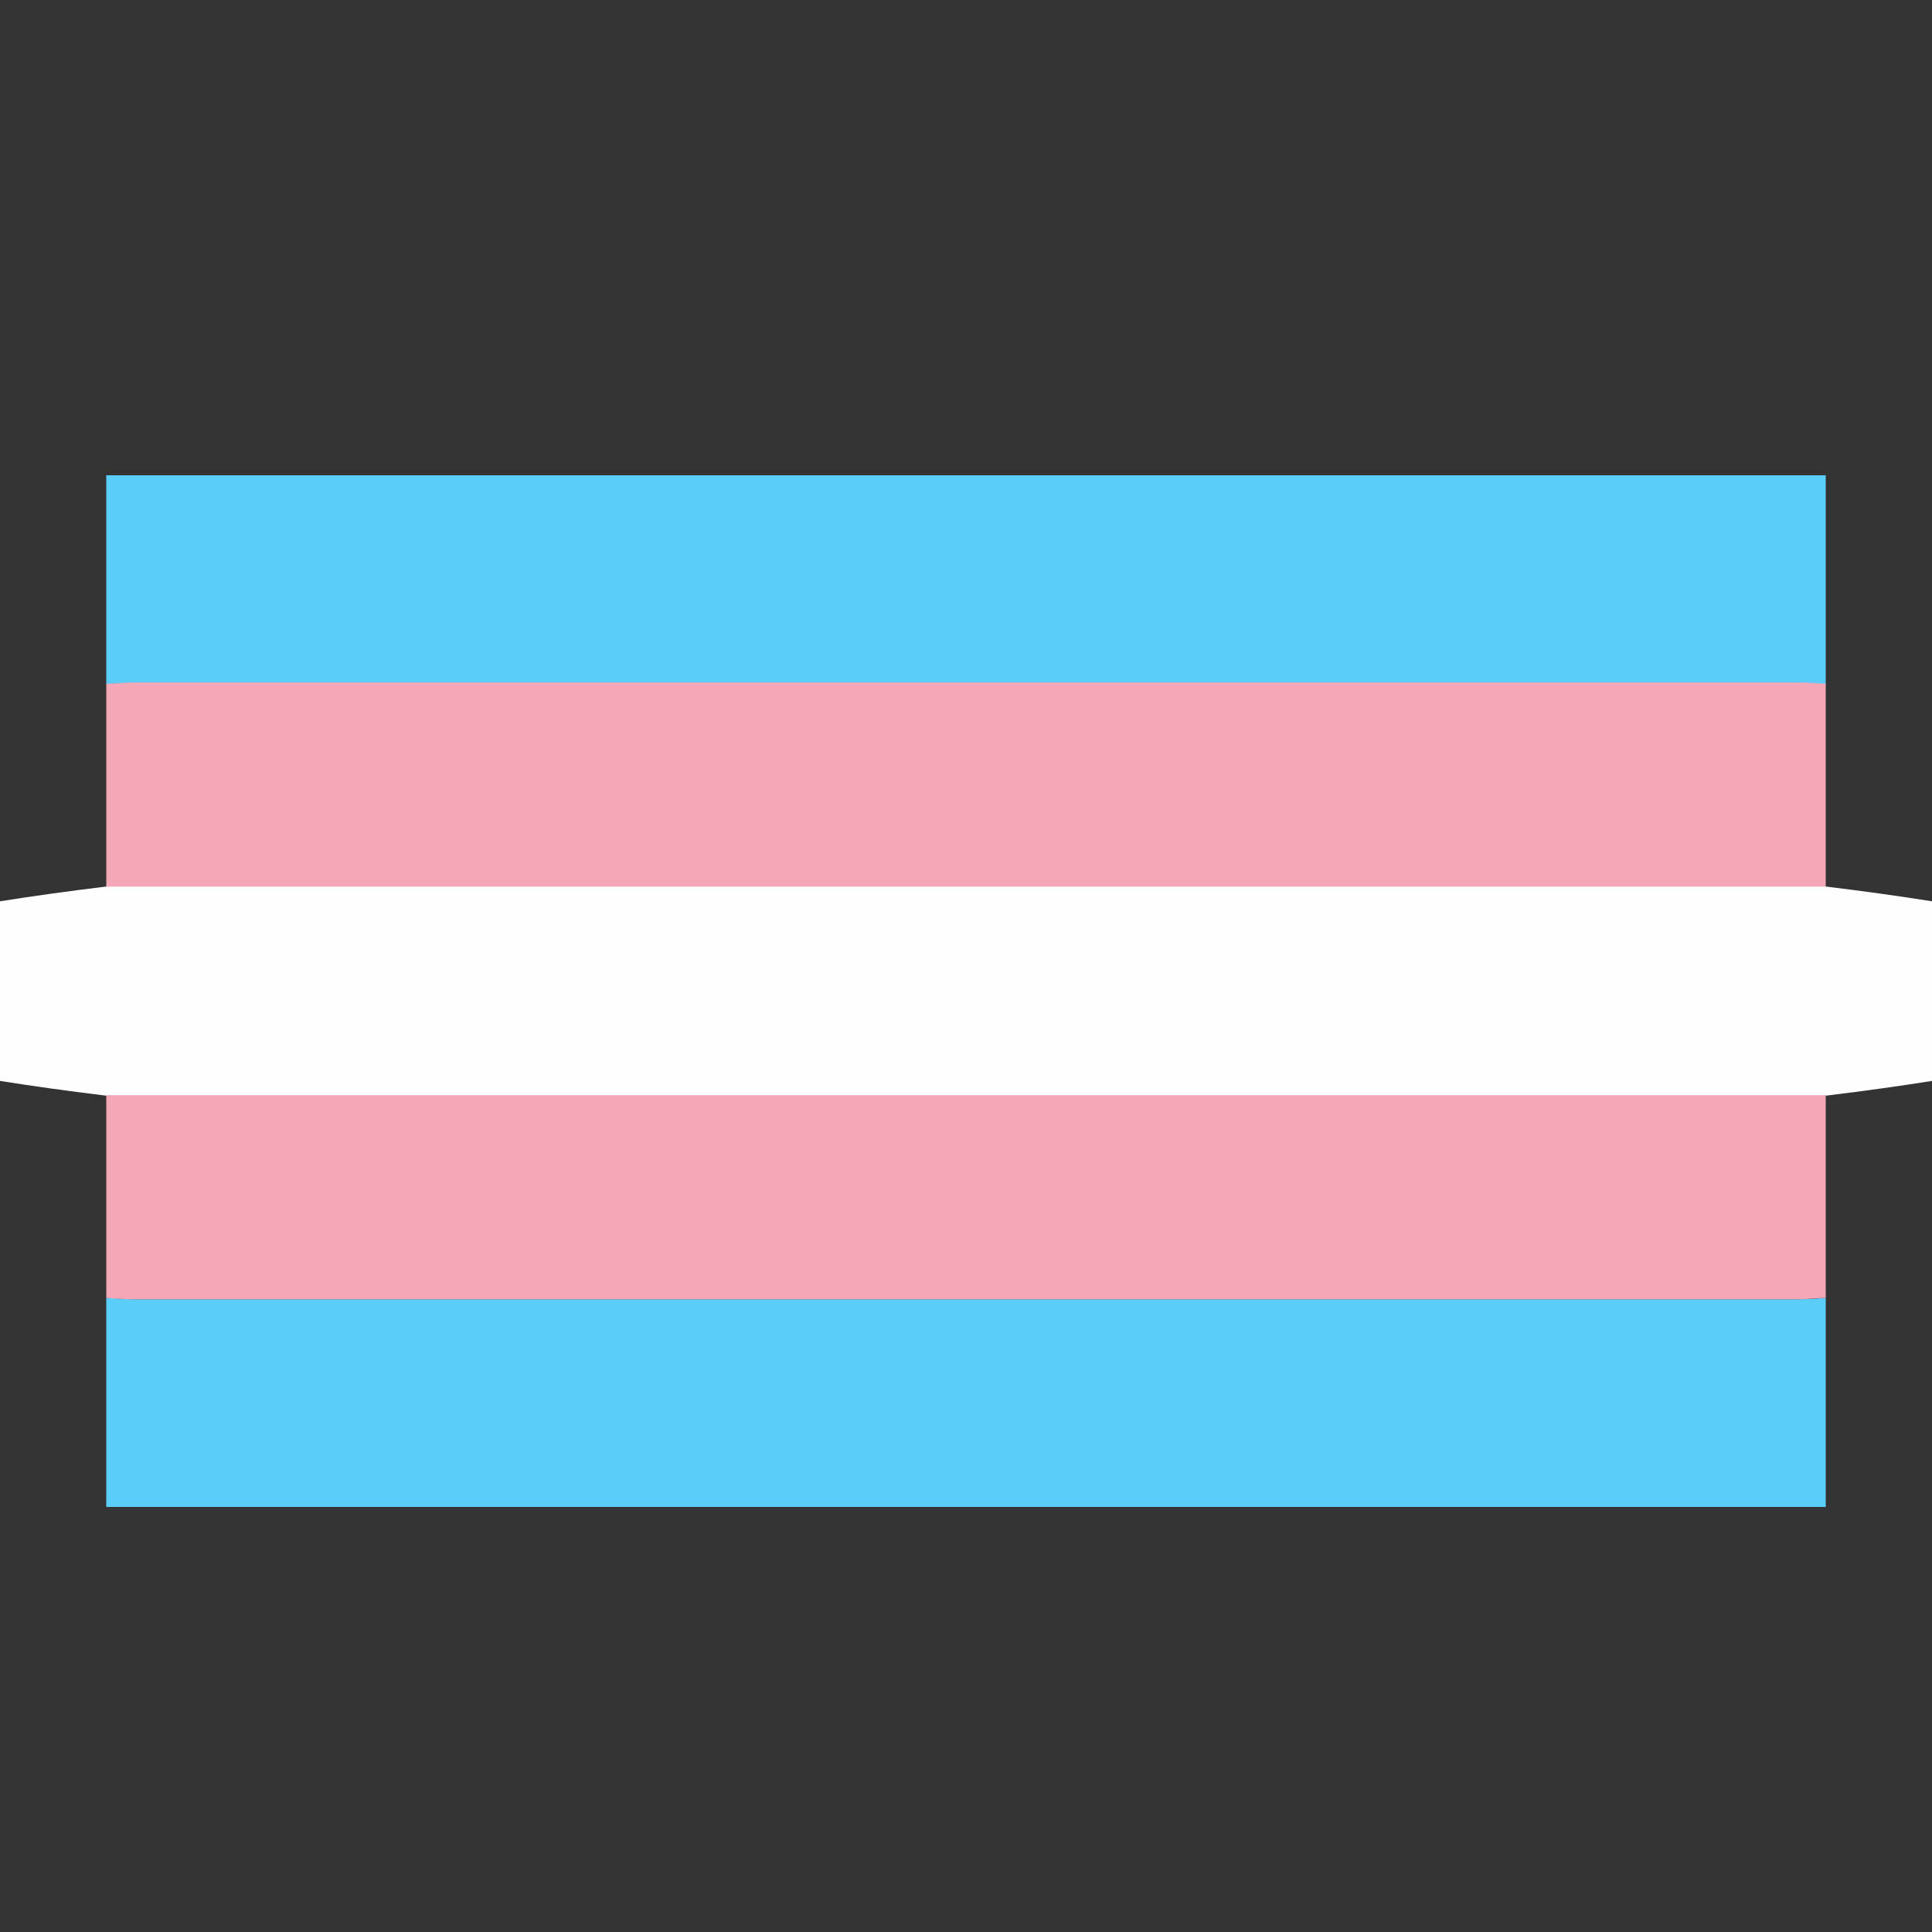 <svg id="Layer_1" data-name="Layer 1" xmlns="http://www.w3.org/2000/svg" viewBox="0 0 200 200"><rect x="0" y="0" width="200" height="200" fill="#333333" stroke="none"/><defs><style>.cls-1{fill:#5bcdf9;}.cls-2{fill:#fefefe;}.cls-3{fill:#f4a8b7;}</style></defs><g id="rZsWWC"><path class="cls-1" d="M11,70.83V49.2H189V70.83c-.93,0-1.85-.13-2.78-.13q-86.22,0-172.44,0C12.85,70.7,11.93,70.78,11,70.83Z"/><ellipse class="cls-2" cx="100" cy="102.6" rx="125.86" ry="15.31"/><path class="cls-1" d="M189,134.37V156H11V134.37c.93,0,1.85.13,2.78.13H186.22C187.15,134.5,188.07,134.42,189,134.37Z"/><path class="cls-3" d="M189,91.78H11v-21c.93,0,1.85-.13,2.78-.13q86.22,0,172.44,0c.93,0,1.85.08,2.78.13Z"/><path class="cls-3" d="M189,134.37c-.93,0-1.85.13-2.78.13H13.78c-.93,0-1.85-.08-2.78-.13v-21H189Z"/></g></svg>